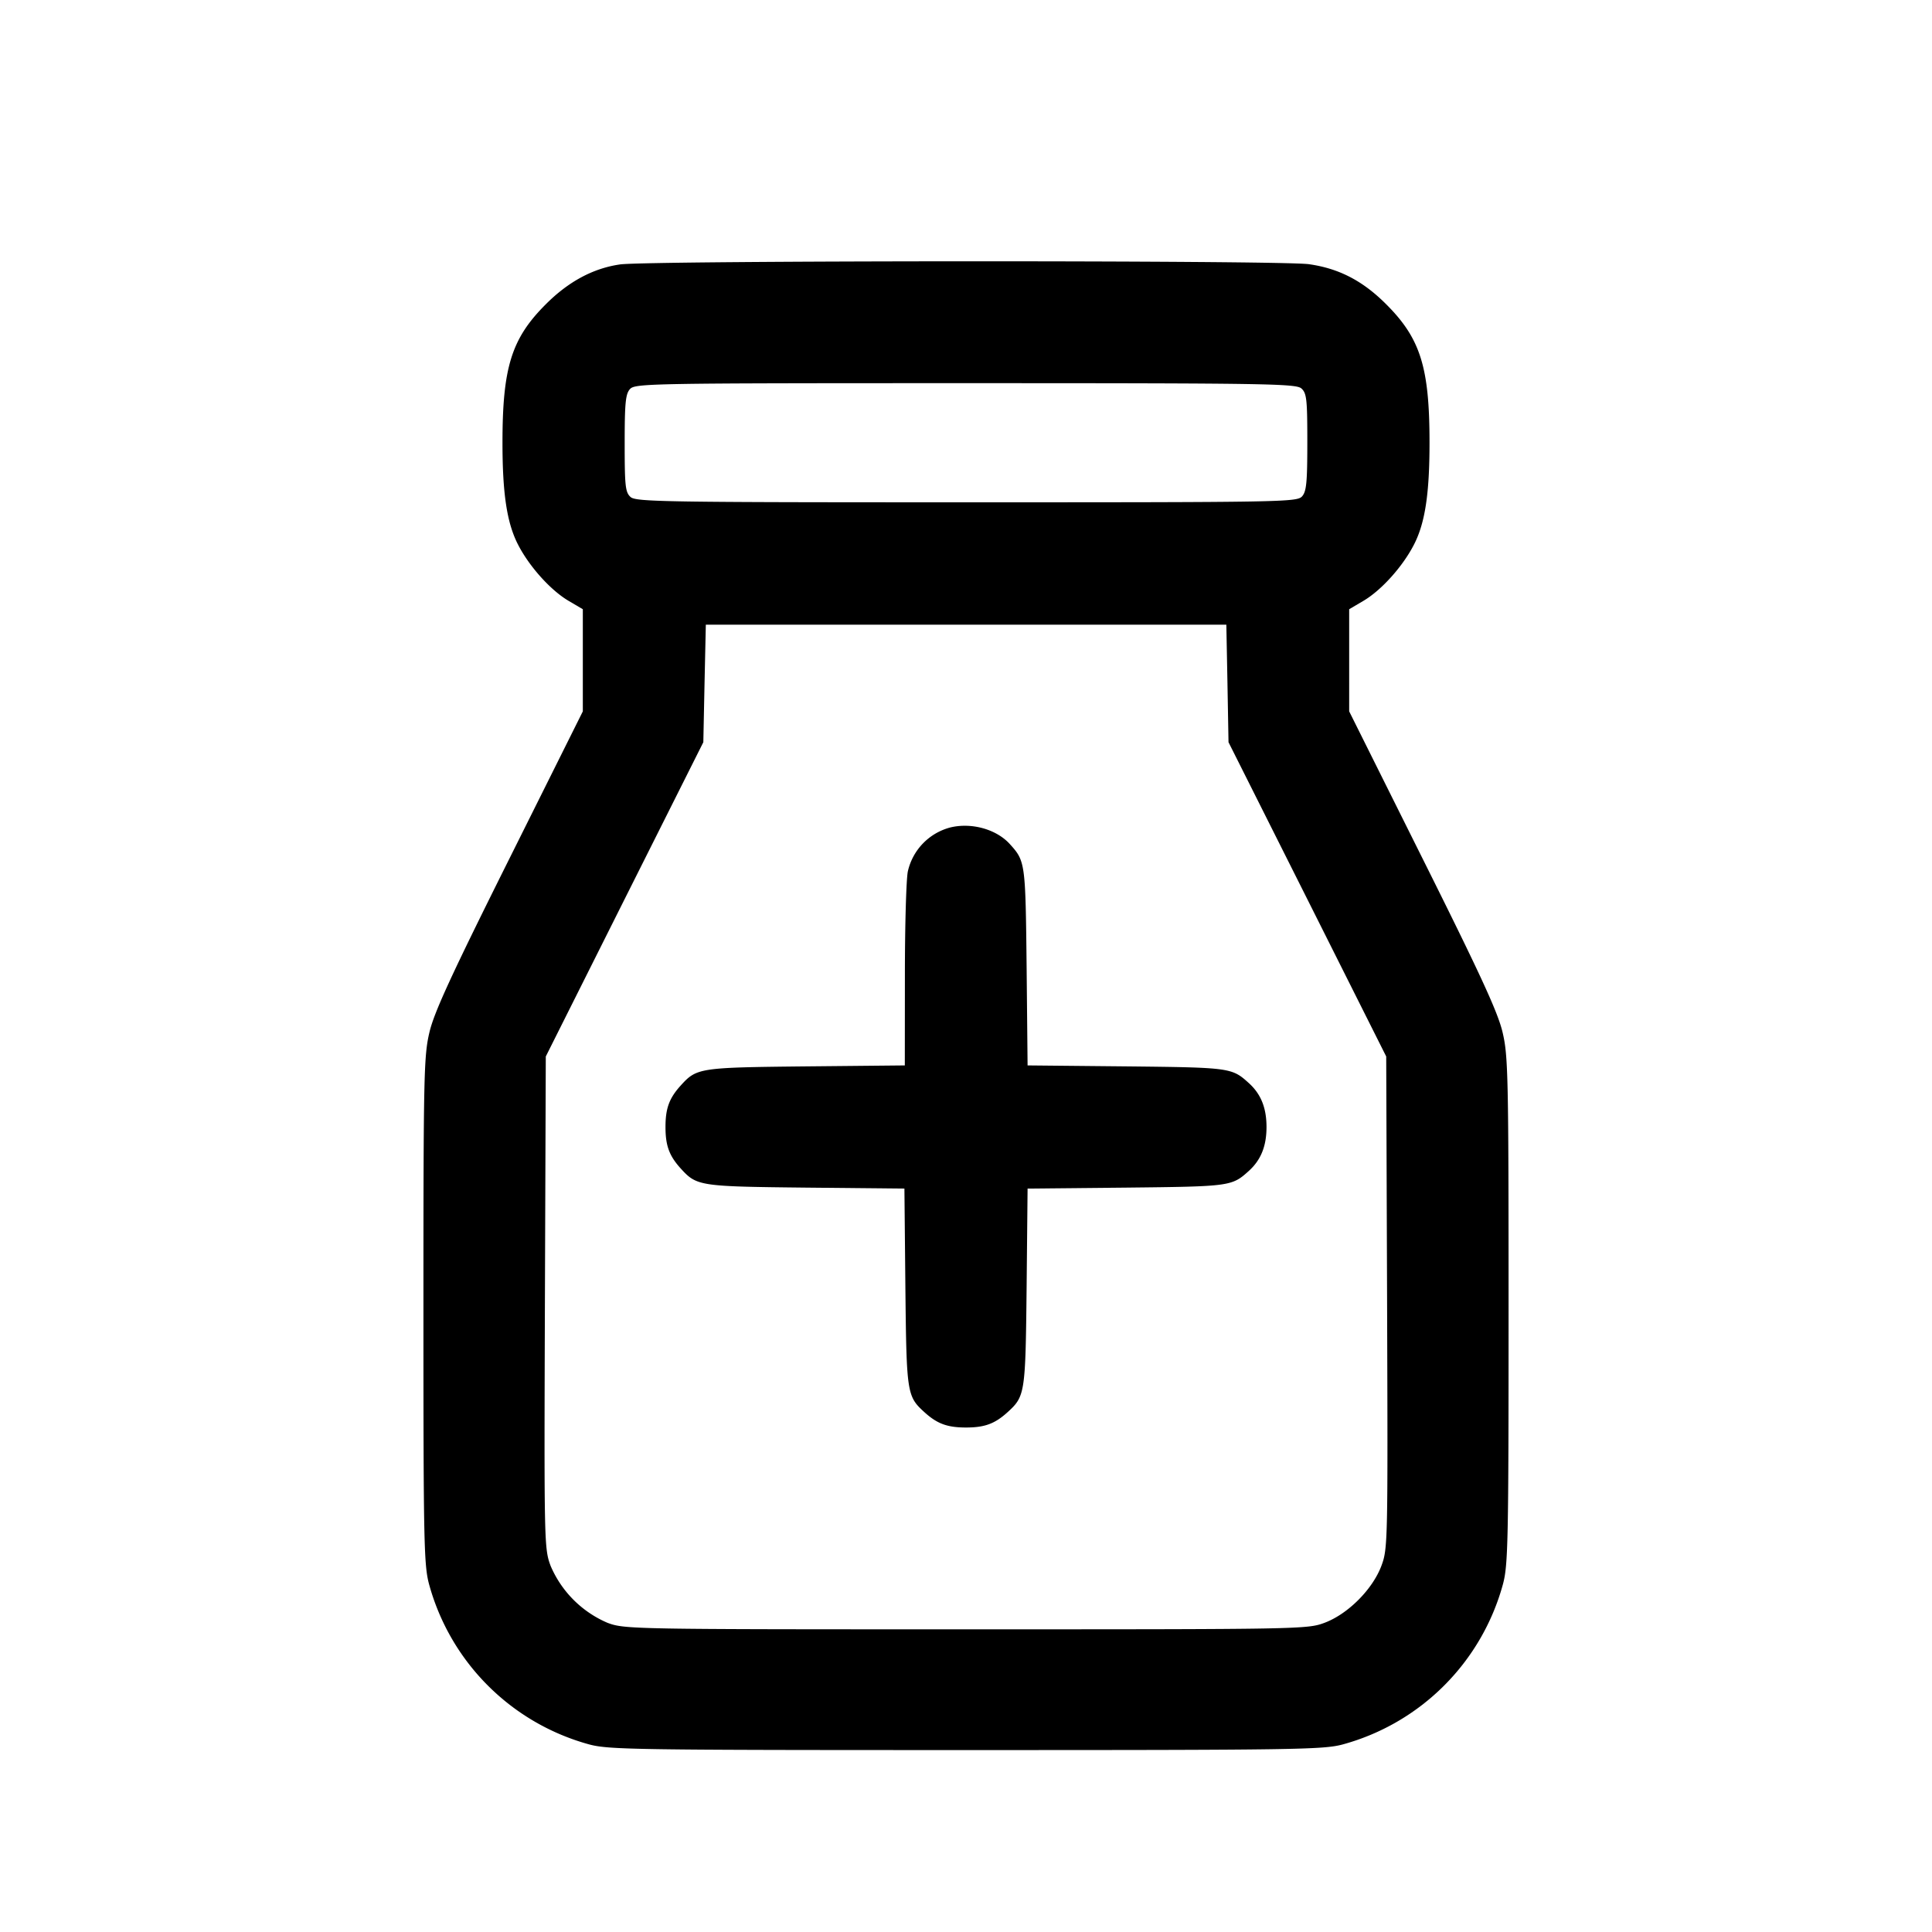 <svg width="24" height="24" fill="none" xmlns="http://www.w3.org/2000/svg"><path d="M7.701 3.285c-.333.048-.64.213-.921.495-.426.425-.538.784-.538 1.72 0 .626.054.99.189 1.257.138.274.407.575.634.708l.175.103V8.837l-.916 1.837c-.719 1.441-.933 1.905-.99 2.152-.069.291-.074.545-.074 3.454 0 2.872.006 3.162.07 3.4a2.838 2.838 0 0 0 1.99 1.99c.241.065.586.07 4.68.07 4.094 0 4.439-.005 4.68-.07a2.838 2.838 0 0 0 1.99-1.99c.064-.238.07-.528.07-3.4 0-2.909-.005-3.163-.074-3.454-.057-.247-.271-.711-.99-2.152l-.916-1.837V7.568l.175-.103c.227-.133.496-.434.634-.708.135-.267.189-.631.189-1.257 0-.936-.112-1.295-.538-1.72-.291-.292-.587-.445-.96-.498-.347-.05-8.216-.047-8.559.003m8.466 1.541c.065.059.073.136.073.667 0 .503-.011.613-.066.674-.064.07-.245.073-4.167.073-3.76 0-4.107-.006-4.174-.066-.065-.059-.073-.136-.073-.667 0-.503.011-.613.066-.674.064-.07.245-.073 4.167-.073 3.76 0 4.107.006 4.174.066m-.919 3.664.013.73.98 1.952.979 1.952.011 3.055c.01 2.993.009 3.058-.071 3.273-.11.292-.415.598-.706.707-.213.08-.294.081-4.454.081s-4.241-.001-4.454-.081a1.341 1.341 0 0 1-.706-.707c-.08-.215-.081-.28-.071-3.273l.011-3.055.978-1.952.979-1.952.015-.73.016-.73h6.466l.014.73m-3.443 1.789a.73.73 0 0 0-.527.544c-.02.086-.037.664-.037 1.284l-.001 1.128-1.23.012c-1.326.014-1.355.018-1.555.239-.142.157-.188.283-.188.514 0 .231.046.357.188.514.2.22.229.225 1.552.239l1.228.012.012 1.228c.014 1.323.019 1.352.239 1.552.157.142.283.188.514.188.231 0 .357-.046.514-.188.22-.2.225-.229.239-1.552l.012-1.228 1.228-.012c1.292-.014 1.309-.016 1.521-.208.15-.136.219-.308.219-.545 0-.237-.069-.409-.219-.545-.212-.192-.229-.194-1.521-.208l-1.228-.012-.012-1.228c-.014-1.292-.016-1.309-.208-1.521-.167-.185-.476-.271-.74-.207" fill-rule="evenodd" fill="#000"/></svg>